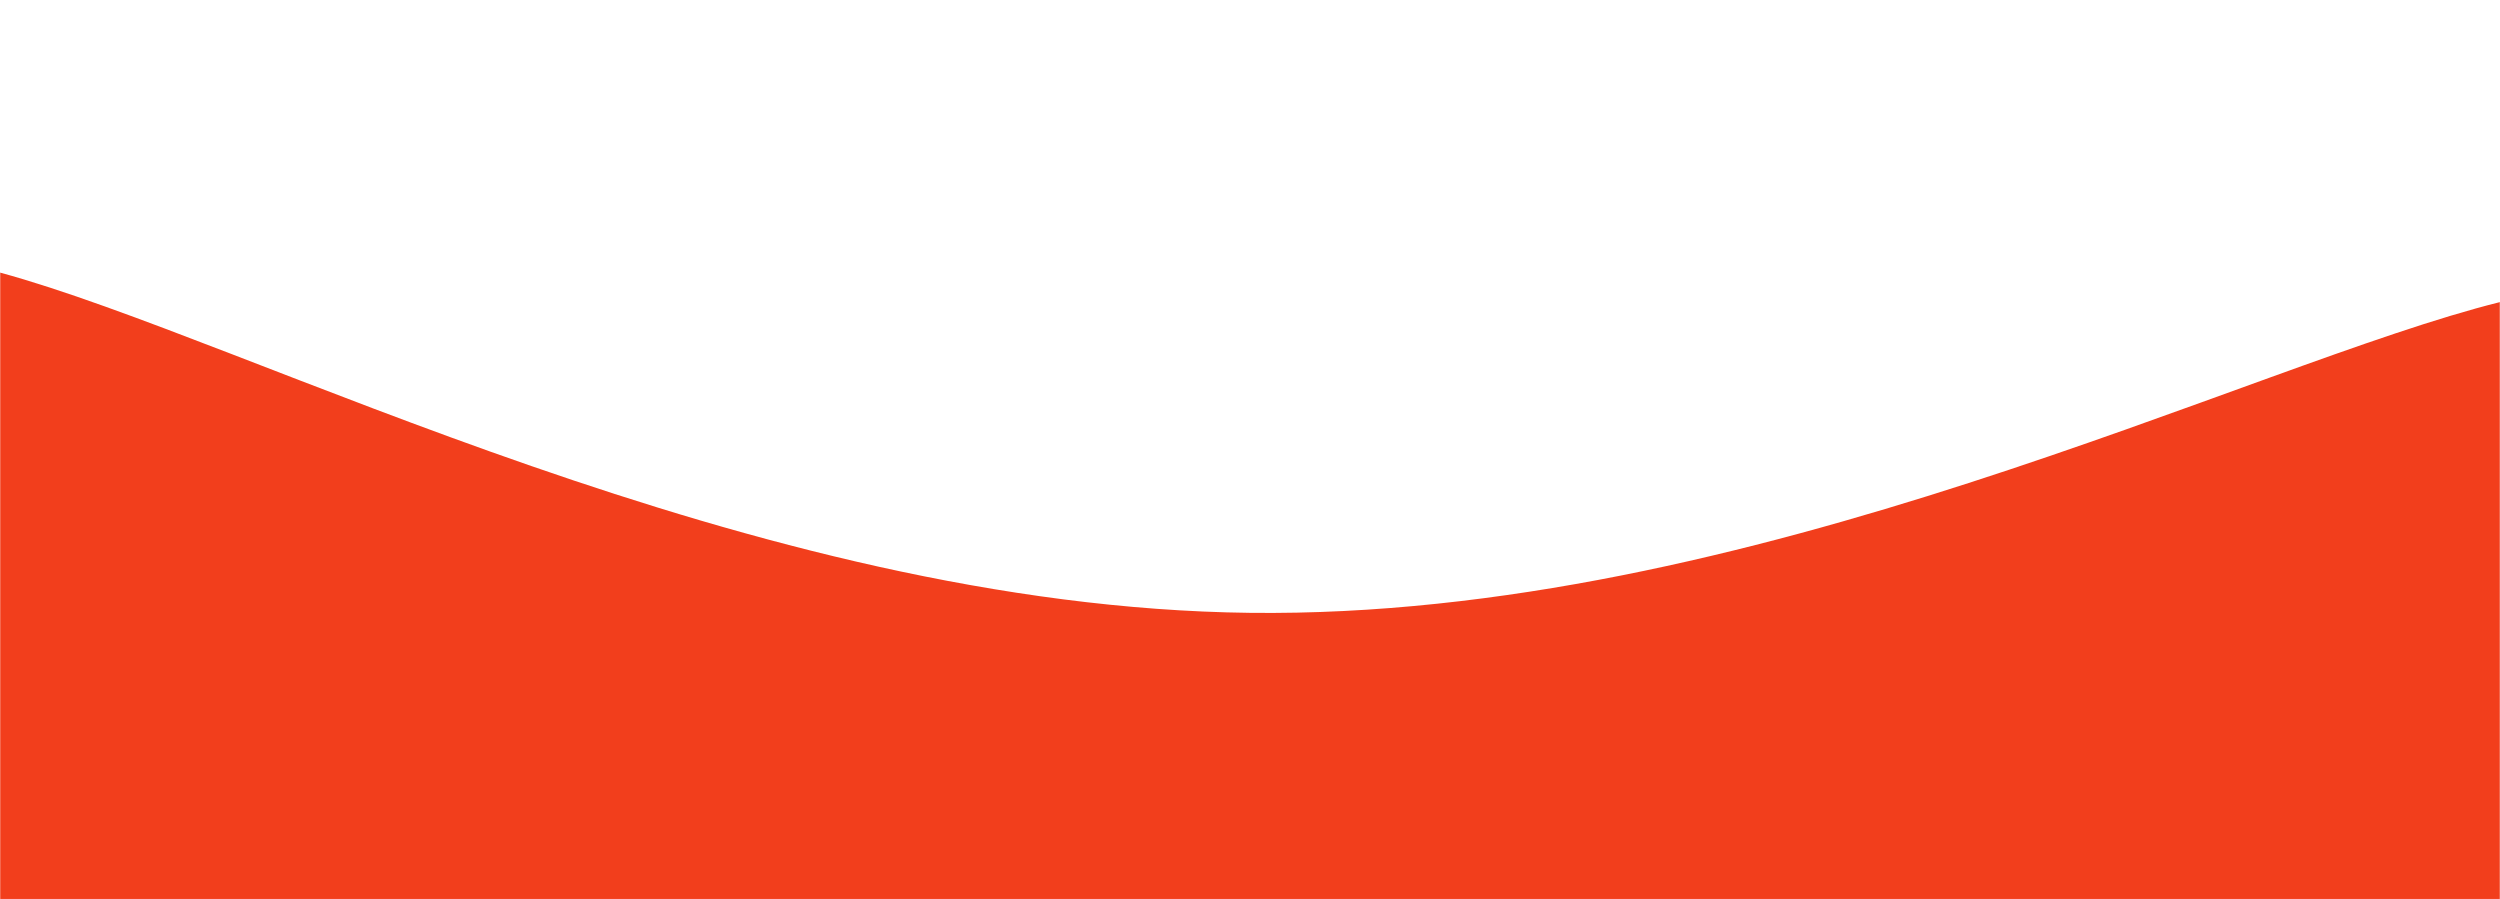 <svg xmlns="http://www.w3.org/2000/svg" version="1.1" xmlns:xlink="http://www.w3.org/1999/xlink" xmlns:svgjs="http://svgjs.dev/svgjs" width="1440" height="518" preserveAspectRatio="none" viewBox="0 0 1440 518"><g mask="url(&quot;#SvgjsMask1132&quot;)" fill="none"><path d="M 0,157 C 144,196.2 432,349.6 720,353 C 1008,356.4 1296,209.8 1440,174L1440 518L0 518z" fill="rgba(242, 62, 28, 1)"></path></g><defs><mask id="SvgjsMask1132"><rect width="1440" height="518" fill="#ffffff"></rect></mask></defs></svg>